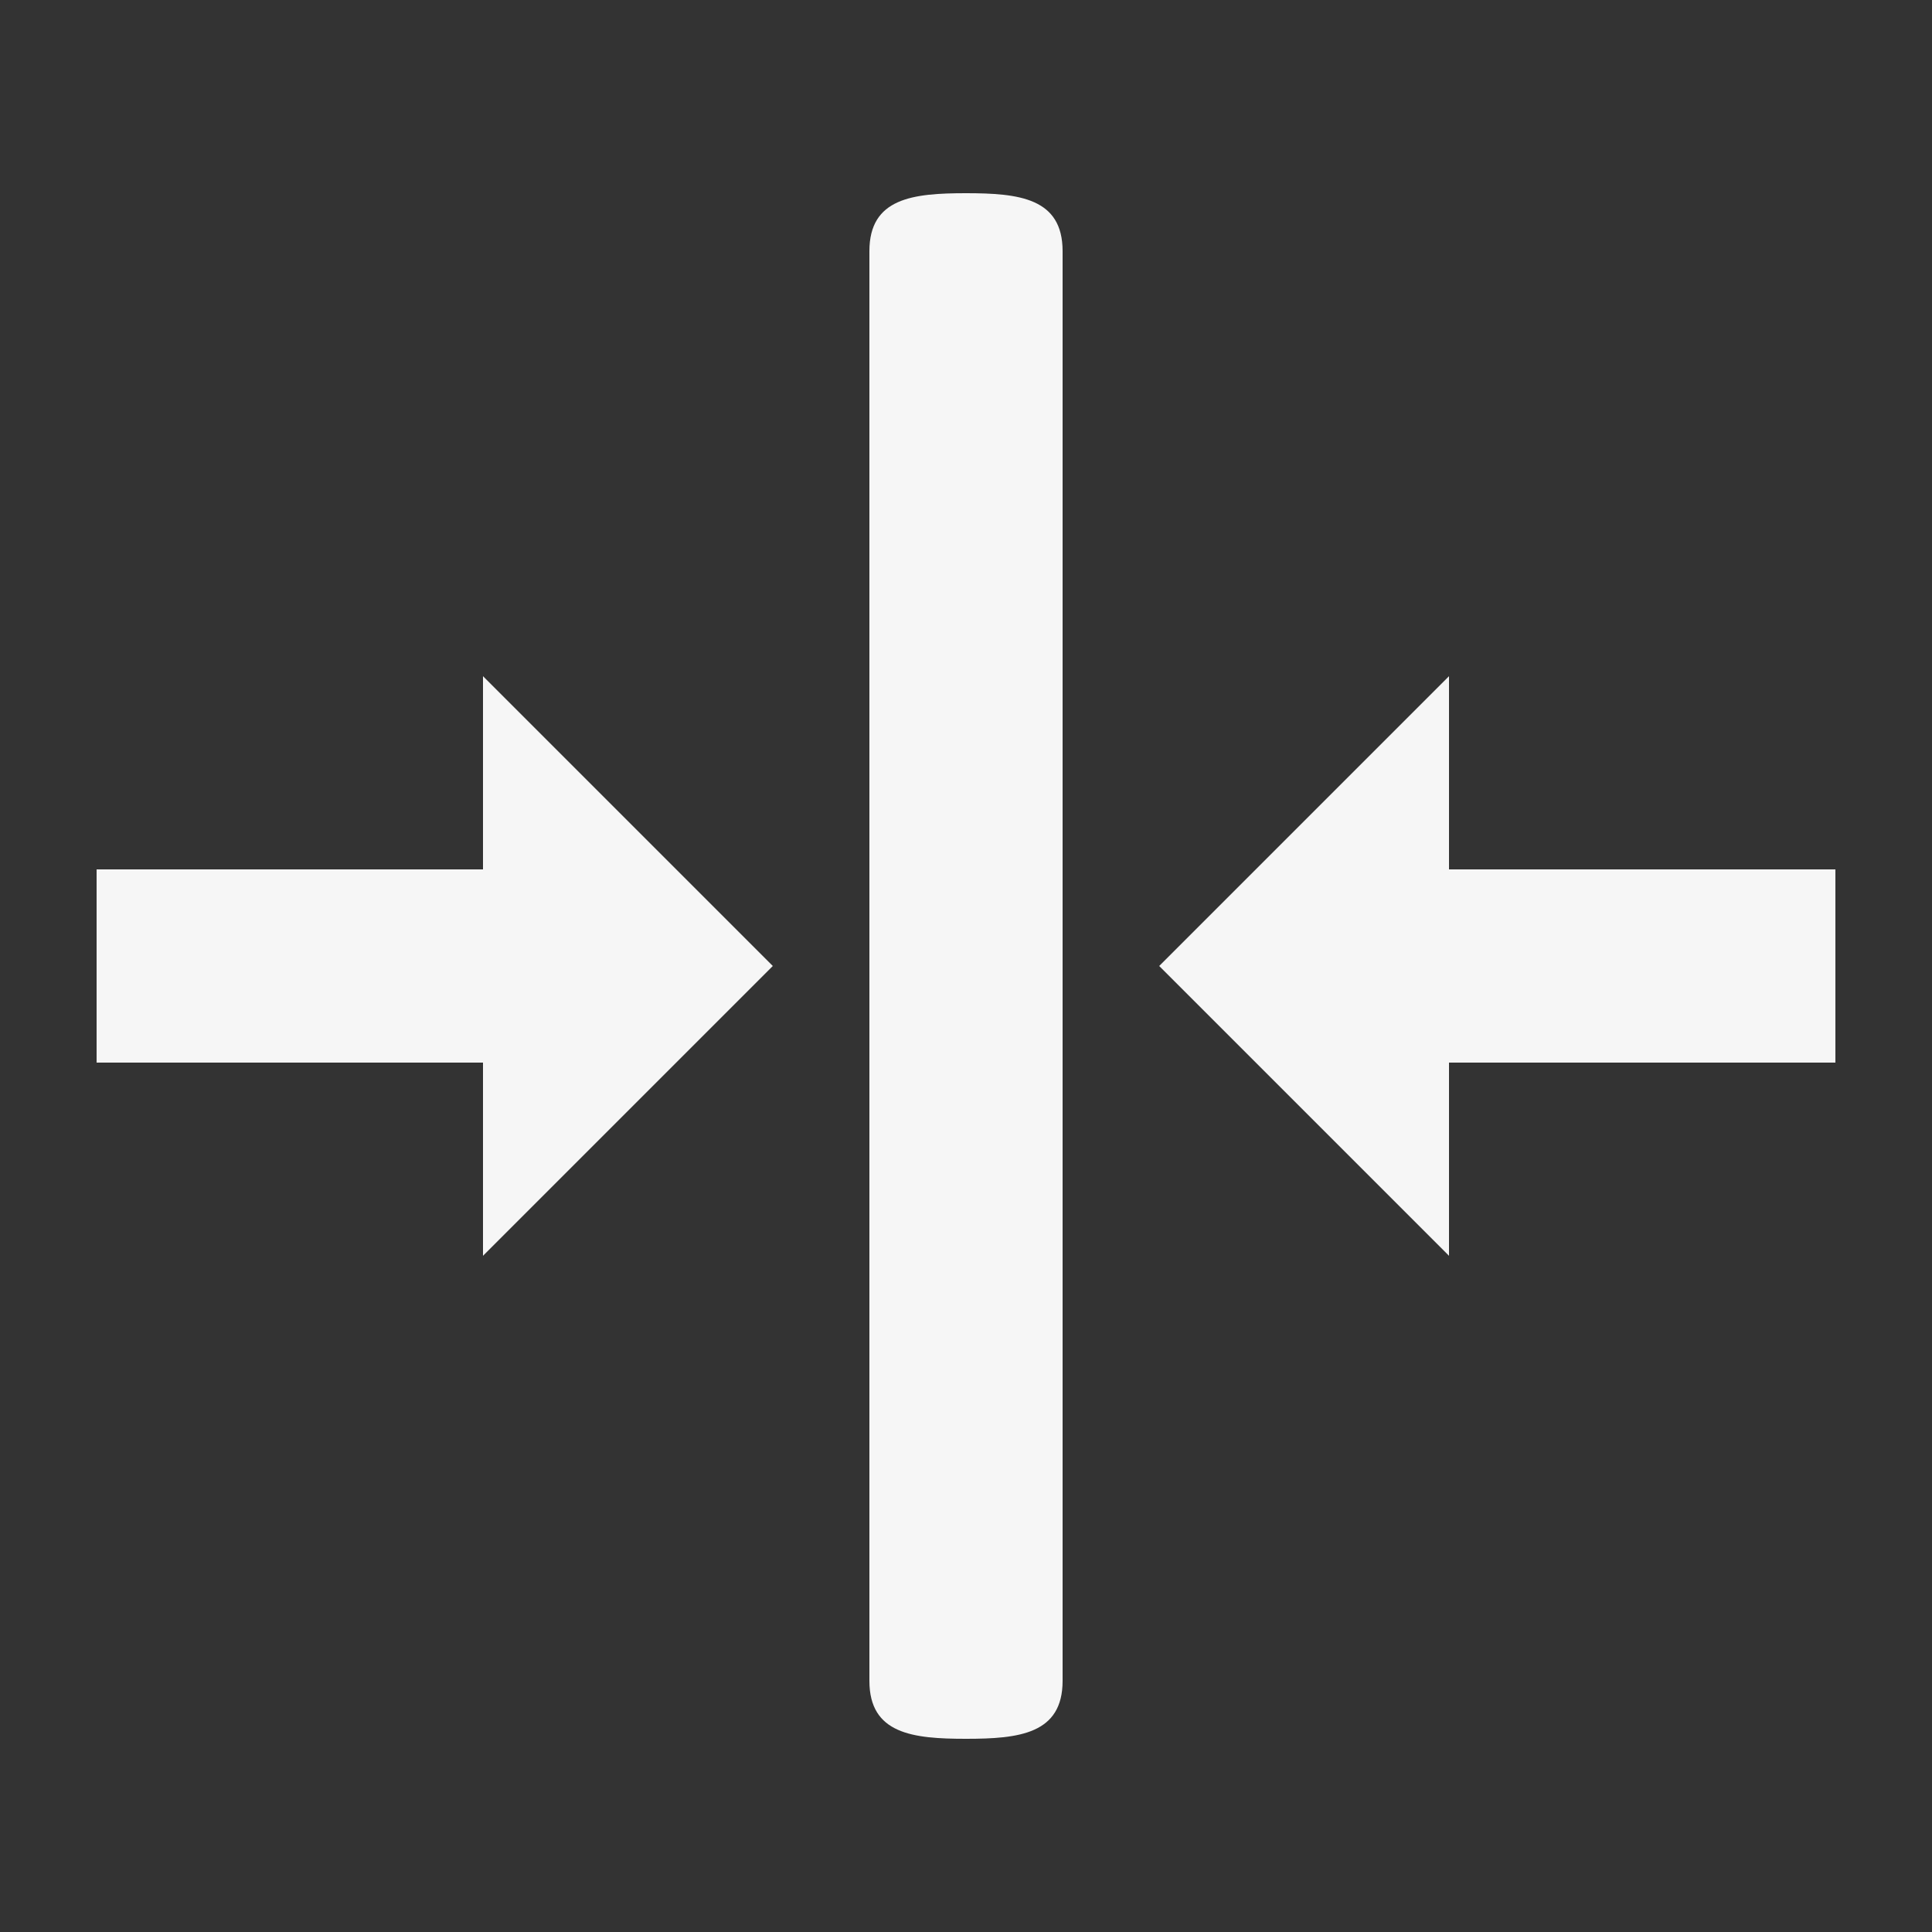 <?xml version="1.0" encoding="utf-8"?>
<!-- Generator: Adobe Illustrator 22.0.0, SVG Export Plug-In . SVG Version: 6.00 Build 0)  -->
<svg version="1.1" id="图层_1" xmlns="http://www.w3.org/2000/svg" xmlns:xlink="http://www.w3.org/1999/xlink" x="0px" y="0px"
	 viewBox="0 0 200 200" style="enable-background:new 0 0 200 200;" xml:space="preserve">
<rect x="0" y="0" width="200" height="200" fill="#333333" stroke="none"/>
<style type="text/css">
	.st0{fill:#F6F6F6;}
</style>
<path class="st0" d="M80,100L50,70v20H10v20h40v20L80,100z M150,130v-20h40V90h-40V70l-30,30L150,130z M100,180c5.5,0,10-0.5,10-6
	V26c0-5.5-4.5-6-10-6c-5.5,0-10,0.5-10,6v148C90,179.5,94.5,180,100,180z"/>
</svg>
